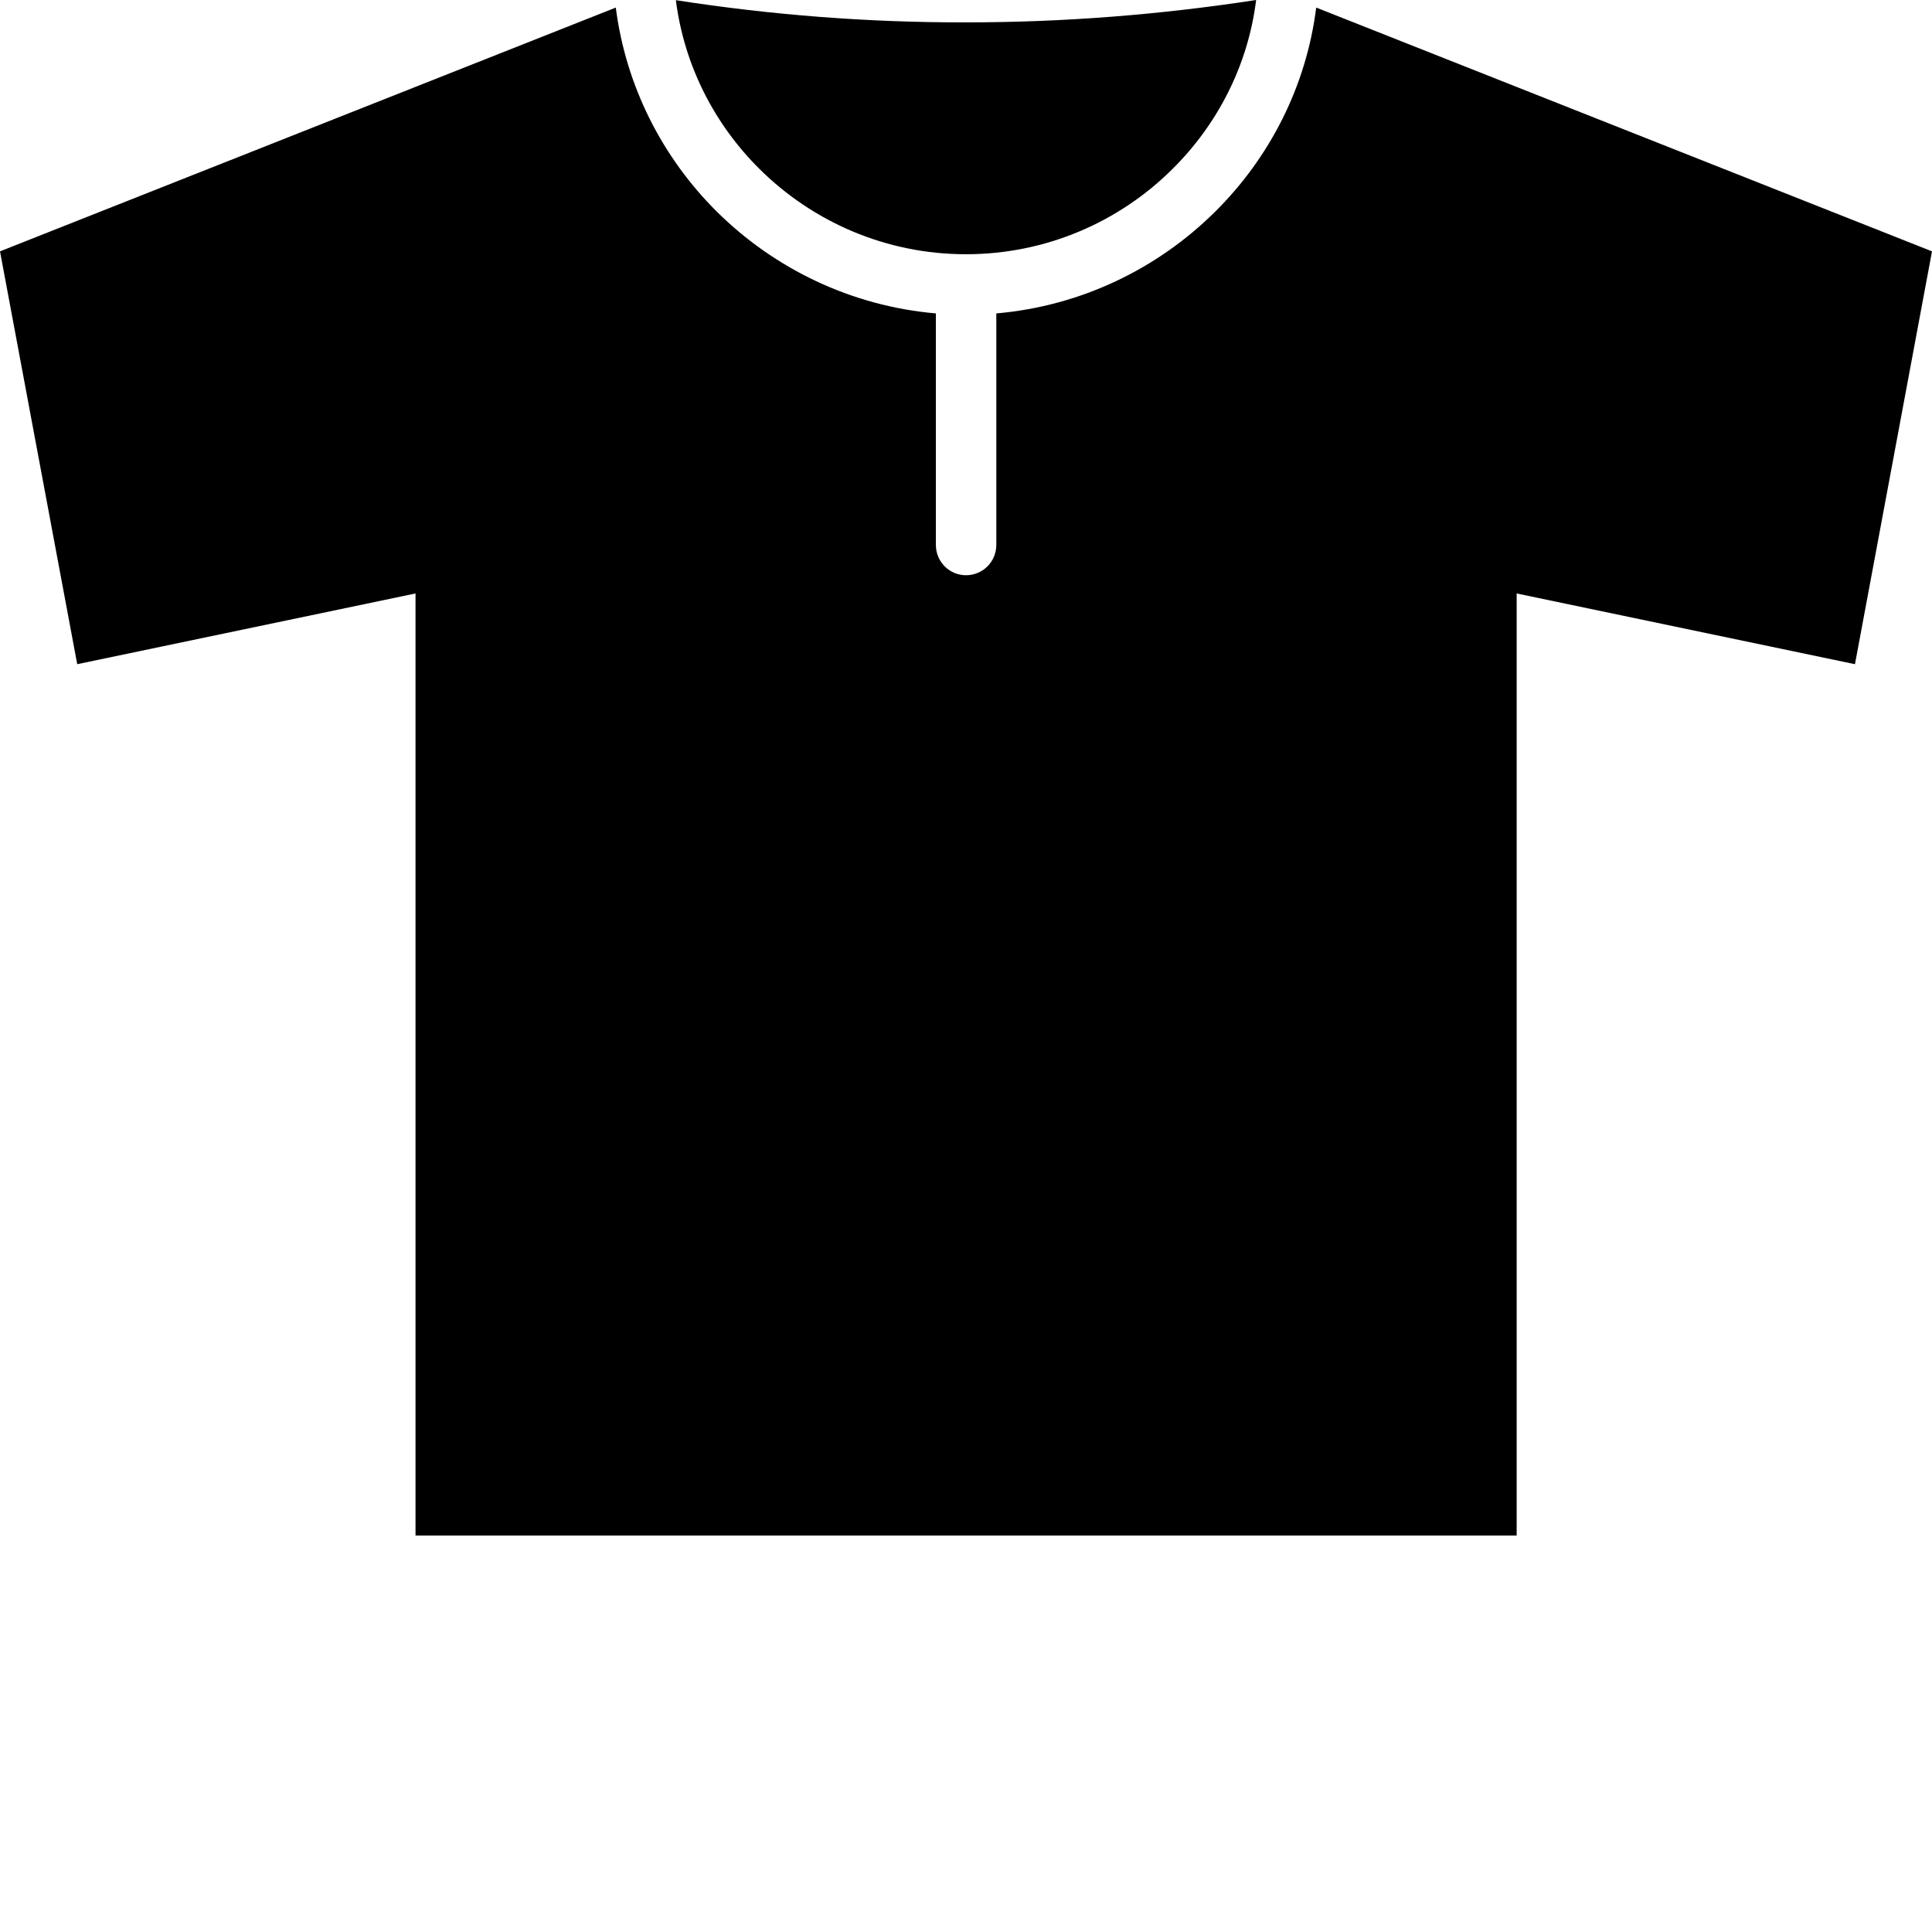 <svg xmlns="http://www.w3.org/2000/svg" xml:space="preserve" version="1.1"
    style="shape-rendering:geometricPrecision;text-rendering:geometricPrecision;image-rendering:optimizeQuality;"
    viewBox="0 0 10.708 10.637" x="0px" y="0px" fill-rule="evenodd" clip-rule="evenodd"><defs><style type="text/css">
   
    .fil0 {fill:black}
   
  </style></defs>
    <g><path class="fil0" d="M2.303 3.289l0 5.221 6.103 0 0 -5.221 1.875 0.392 0.427 -2.288 -3.413 -1.351c-0.055,0.438 -0.259,0.833 -0.56,1.131 -0.317,0.315 -0.742,0.523 -1.213,0.564l0 1.283c0,0.093 -0.075,0.168 -0.168,0.168 -0.092,0 -0.167,-0.075 -0.167,-0.168l0 -1.283c-0.471,-0.041 -0.896,-0.249 -1.214,-0.564 -0.3,-0.298 -0.504,-0.693 -0.56,-1.131l-3.413 1.351 0.428 2.288 1.875 -0.392zm1.906 -2.353c0.294,0.292 0.699,0.473 1.145,0.473 0.446,0 0.852,-0.181 1.145,-0.473 0.249,-0.247 0.418,-0.573 0.463,-0.936 -0.534,0.082 -1.07,0.124 -1.608,0.124 -0.537,0.001 -1.074,-0.04 -1.608,-0.123 0.046,0.363 0.215,0.689 0.463,0.935z"/></g>
    </svg>